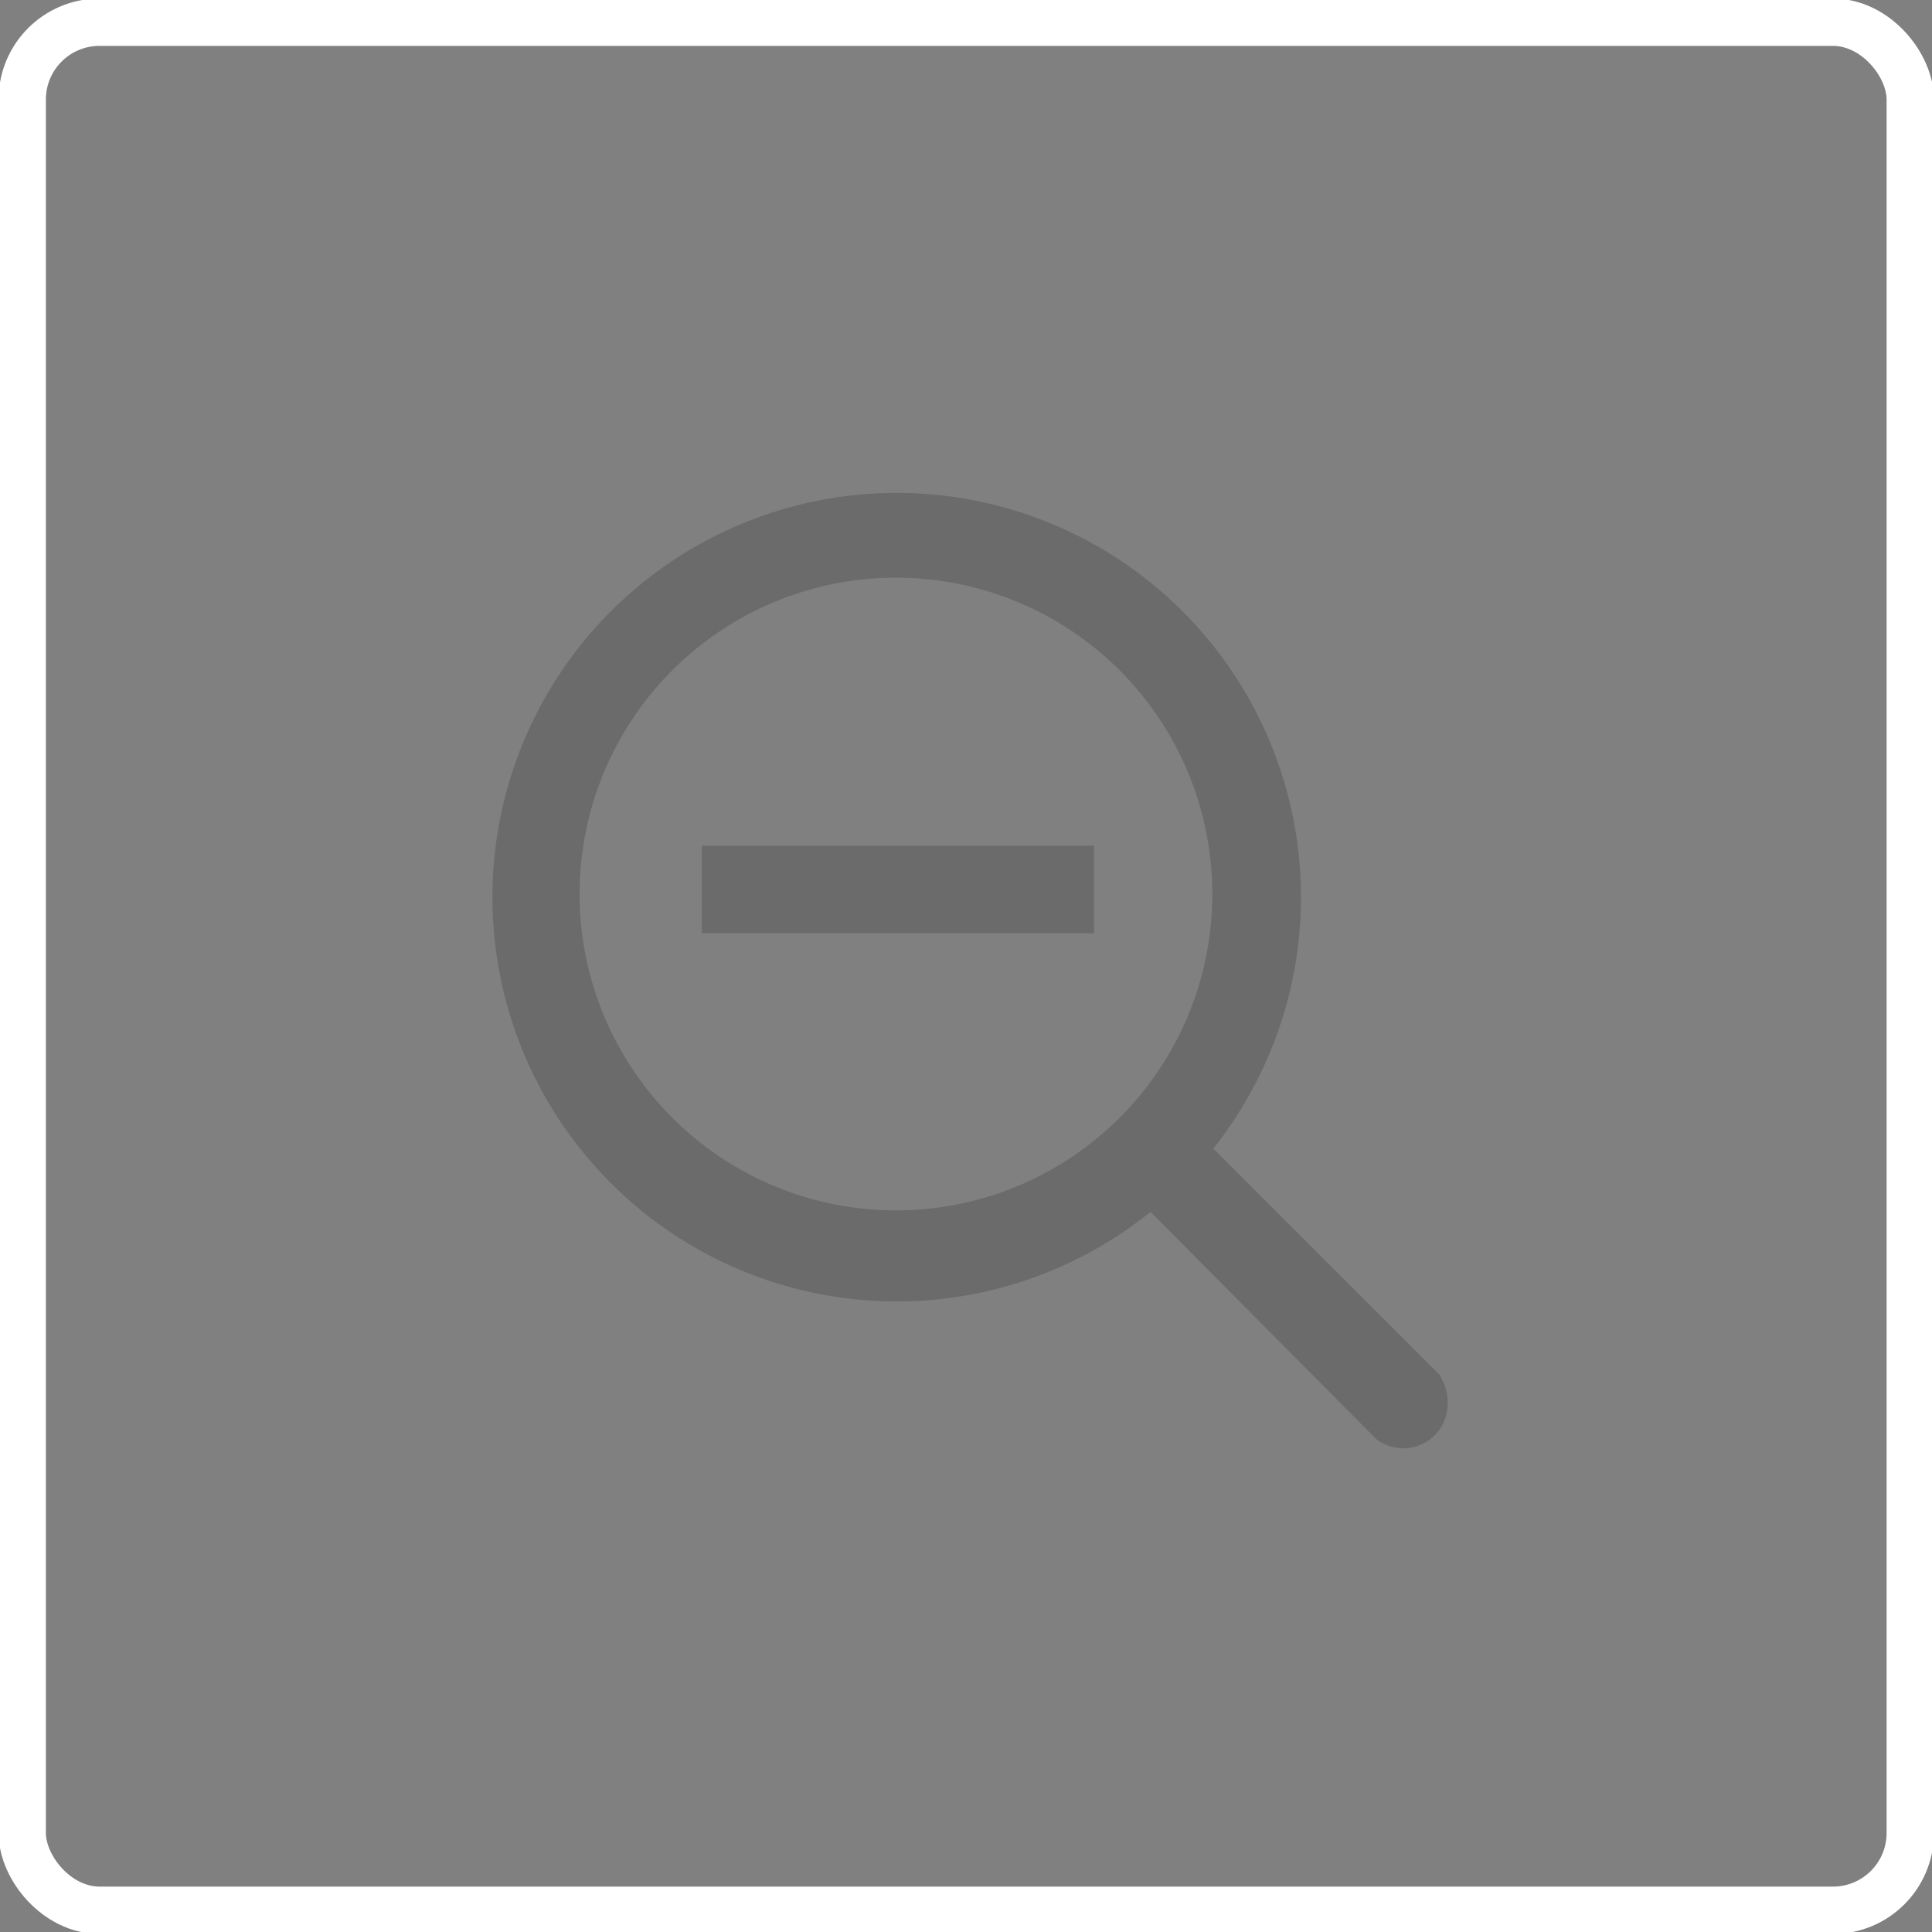 <svg xmlns="http://www.w3.org/2000/svg" viewBox="0 0 40 40">
    <rect x="0" y="0" width="40" height="40" fill="#808080" stroke="none"/>
    <title>zoom-minus_inactive</title>
    <g id="icon">
        <rect x="0.46" y="0.46" width="39.09" height="39.09" rx="1.6" fill="#fff" opacity="0"/>
        <rect x="0.46" y="0.46" width="39.09" height="39.09" rx="1.6" fill="none" stroke="#fff" stroke-miterlimit="10" stroke-width="0.98"/>
        <g opacity="0.3">
            <path d="M12,18.52a6.55,6.55,0,1,1,6.55,6.54A6.55,6.55,0,0,1,12,18.52Zm17.86,10-4.74-4.74a8.37,8.37,0,1,0-1.3,1.31L28.5,29.8a.92.92,0,0,0,1.31-.21A1,1,0,0,0,29.81,28.49Z" fill="#3a3a3a"/>
            <path d="M14.53,19.32V17.51h8.12v1.81Z" fill="#3a3a3a"/>
        </g>
    </g>
</svg>
